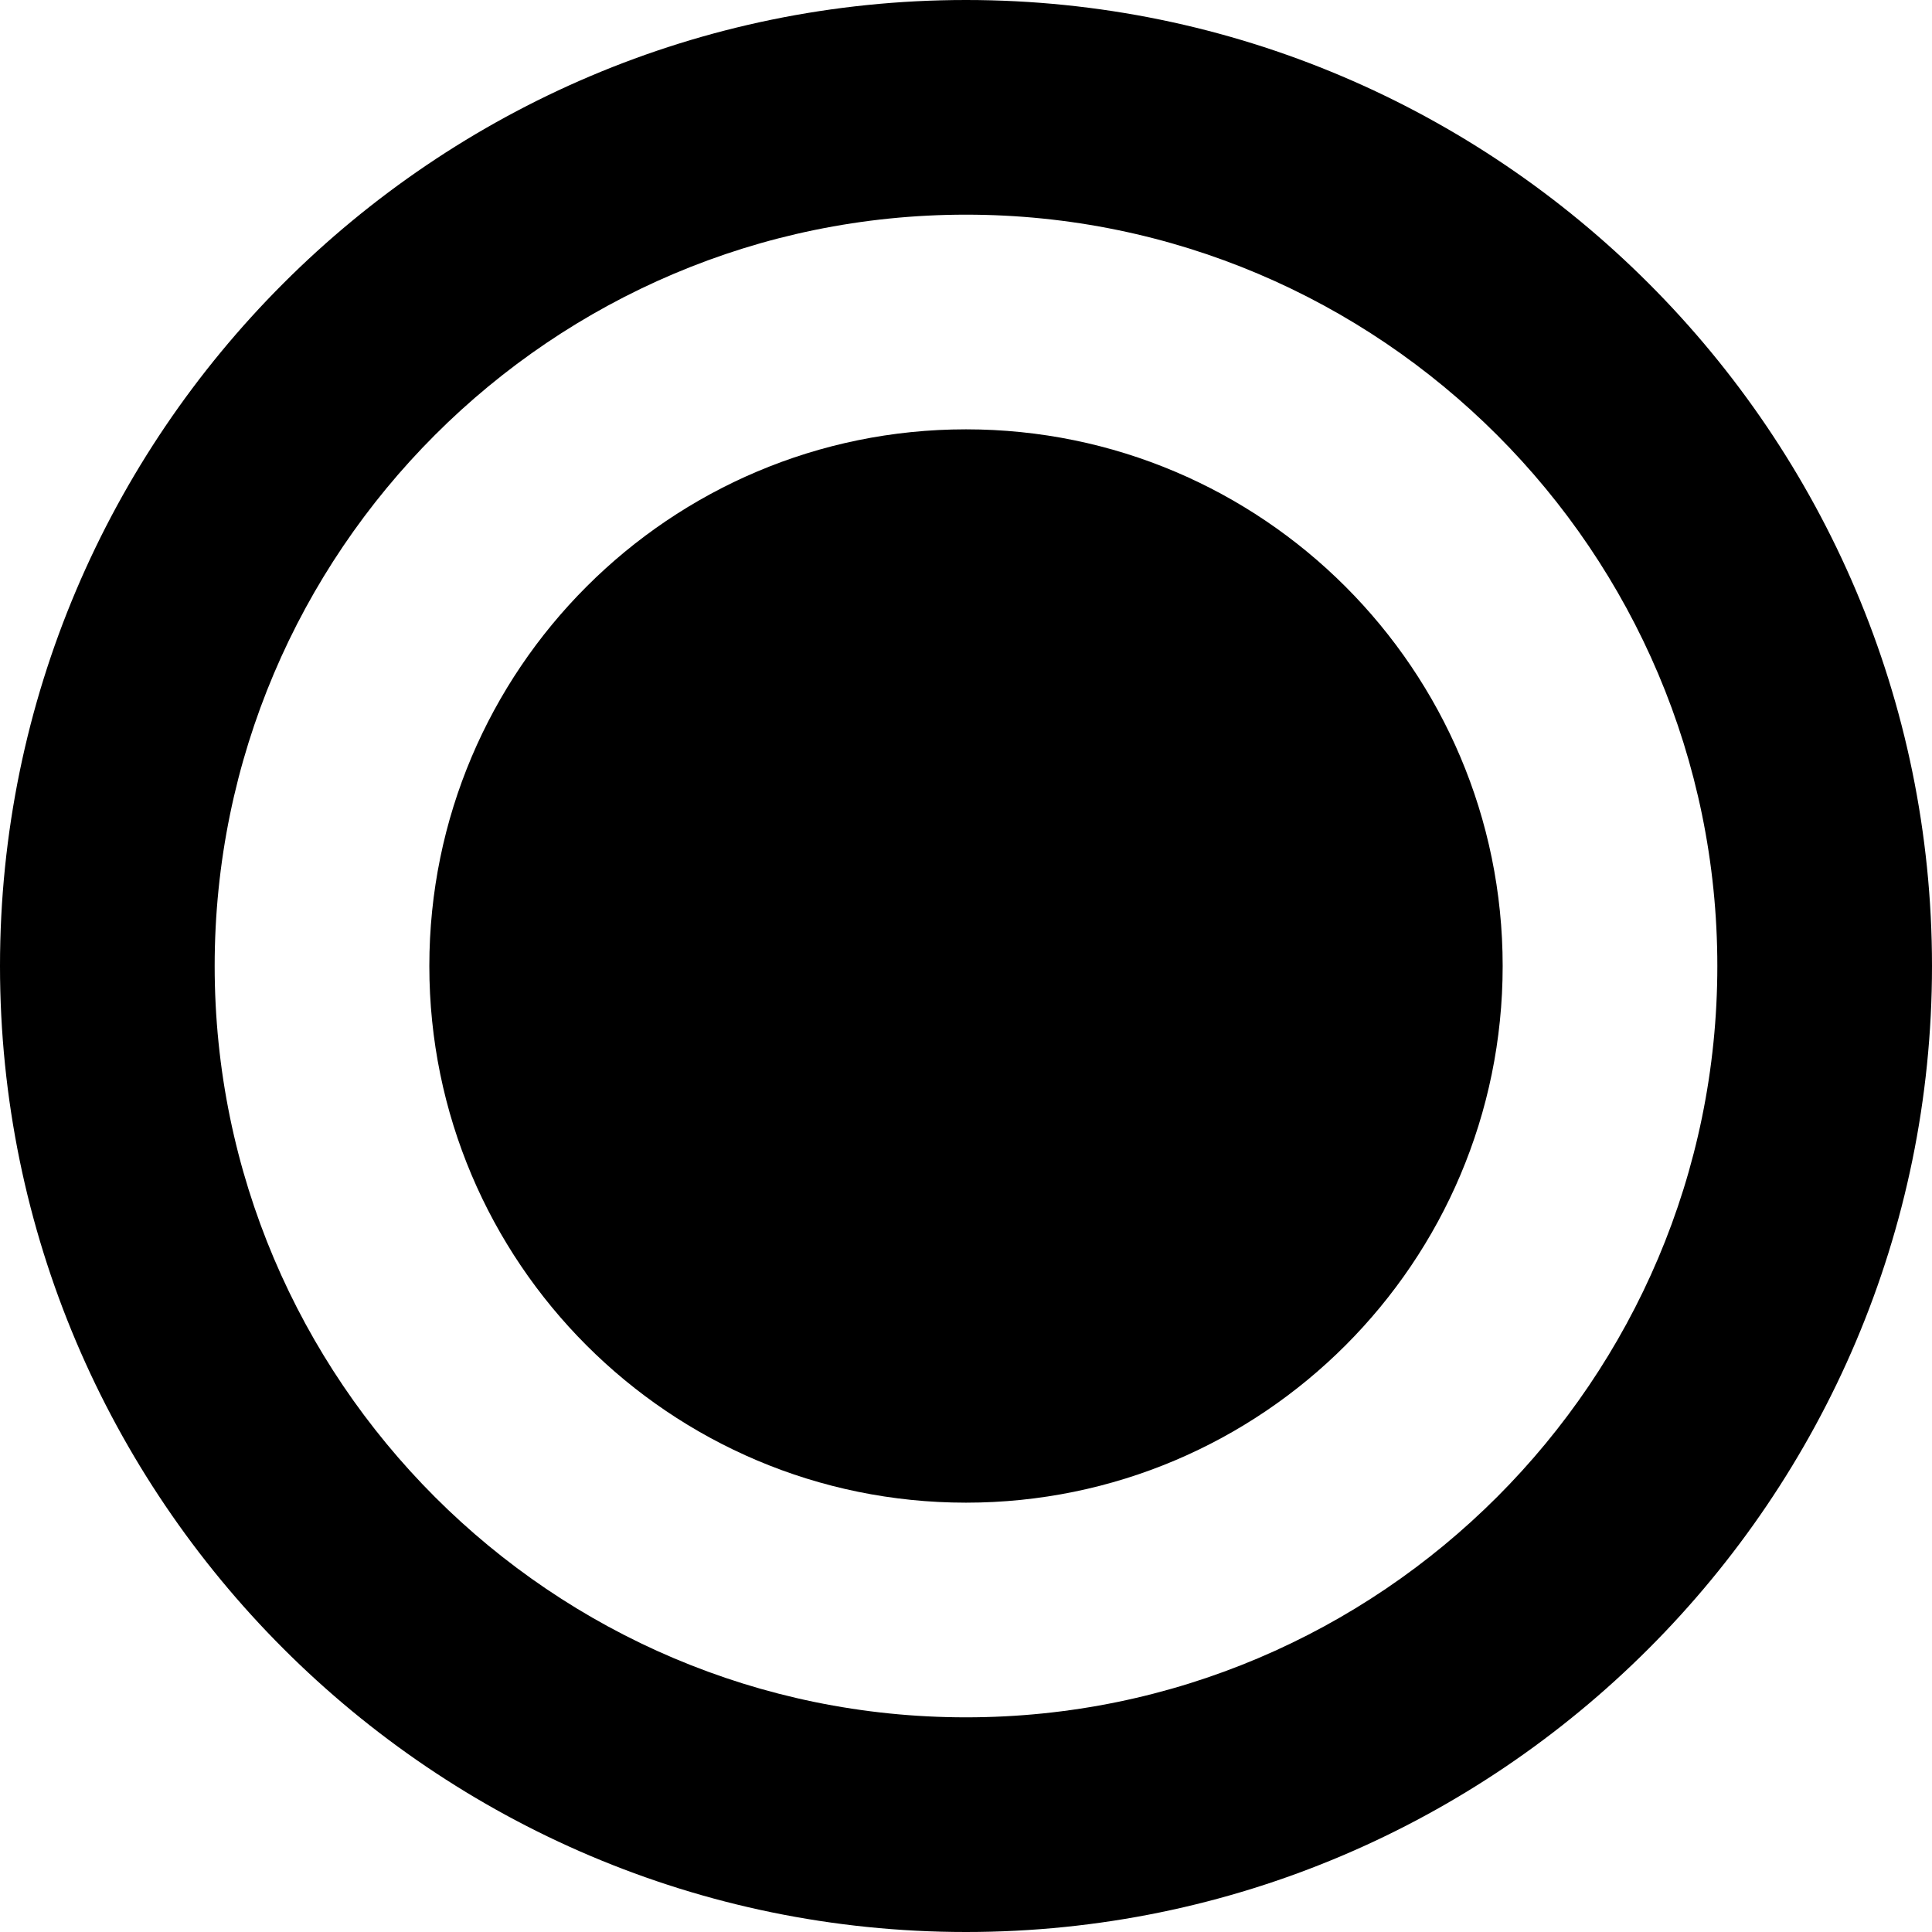 <?xml version="1.0" encoding="UTF-8" standalone="no"?>
<!-- Created with Inkscape (http://www.inkscape.org/) https://thenounproject.com/SylvainAmatoury/collection/circles/ -->

<svg
   xmlns:dc="http://purl.org/dc/elements/1.1/"
   xmlns:cc="http://creativecommons.org/ns#"
   xmlns:rdf="http://www.w3.org/1999/02/22-rdf-syntax-ns#"
   xmlns:svg="http://www.w3.org/2000/svg"
   xmlns="http://www.w3.org/2000/svg"
   xmlns:sodipodi="http://sodipodi.sourceforge.net/DTD/sodipodi-0.dtd"
   xmlns:inkscape="http://www.inkscape.org/namespaces/inkscape"
   width="90"
   height="90"
   viewBox="0 0 90 90"
   id="svg2"
   version="1.1"
   inkscape:version="0.91 r13725"
   sodipodi:docname="radiobutton-checked.svg">
  <sodipodi:namedview
     id="base"
     pagecolor="#ffffff"
     bordercolor="#666666"
     borderopacity="1.0"
     inkscape:pageopacity="0.0"
     inkscape:pageshadow="2"
     inkscape:zoom="0.9899495"
     inkscape:cx="201.64137"
     inkscape:cy="73.912763"
     inkscape:document-units="px"
     inkscape:current-layer="g4148"
     showgrid="false"
     inkscape:window-width="1374"
     inkscape:window-height="790"
     inkscape:window-x="473"
     inkscape:window-y="163"
     inkscape:window-maximized="0"
     fit-margin-top="0"
     fit-margin-left="0"
     fit-margin-right="0"
     fit-margin-bottom="0"
     units="px"
     objecttolerance="35"
     inkscape:snap-tangential="true"
     inkscape:snap-object-midpoints="true"
     showguides="false" />
  <defs
     id="defs4" />
  <g
     transform="translate(-133.357,-369.719)"
     id="layer1"
     inkscape:groupmode="layer"
     inkscape:label="Layer 1">
    <g
       transform="translate(127.857,365.219)"
       id="g4148">
      <path
         inkscape:connector-curvature="0"
         d="m 50.5,94.5 c 24.8,0 45,-20.2 45,-45 0,-24.8 -20.2,-45 -45,-45 -24.8,0 -45,20.2 -45,45 0,24.8 20.2,45 45,45 z m 0,-80 c 19.3,0 35,15.7 35,35 0,19.3 -15.7,35 -35,35 -19.3,0 -35,-15.7 -35,-35 0,-19.3 15.7,-35 35,-35 z"
         id="path4257" />
      <path
         inkscape:connector-curvature="0"
         d="m 50.5,74.5 c 13.8,0 25,-11.2 25,-25 0,-13.8 -11.2,-25 -25,-25 -13.8,0 -25,11.2 -25,25 0,13.8 11.2,25 25,25 z"
         id="path4259" />
    </g>
  </g>
</svg>

